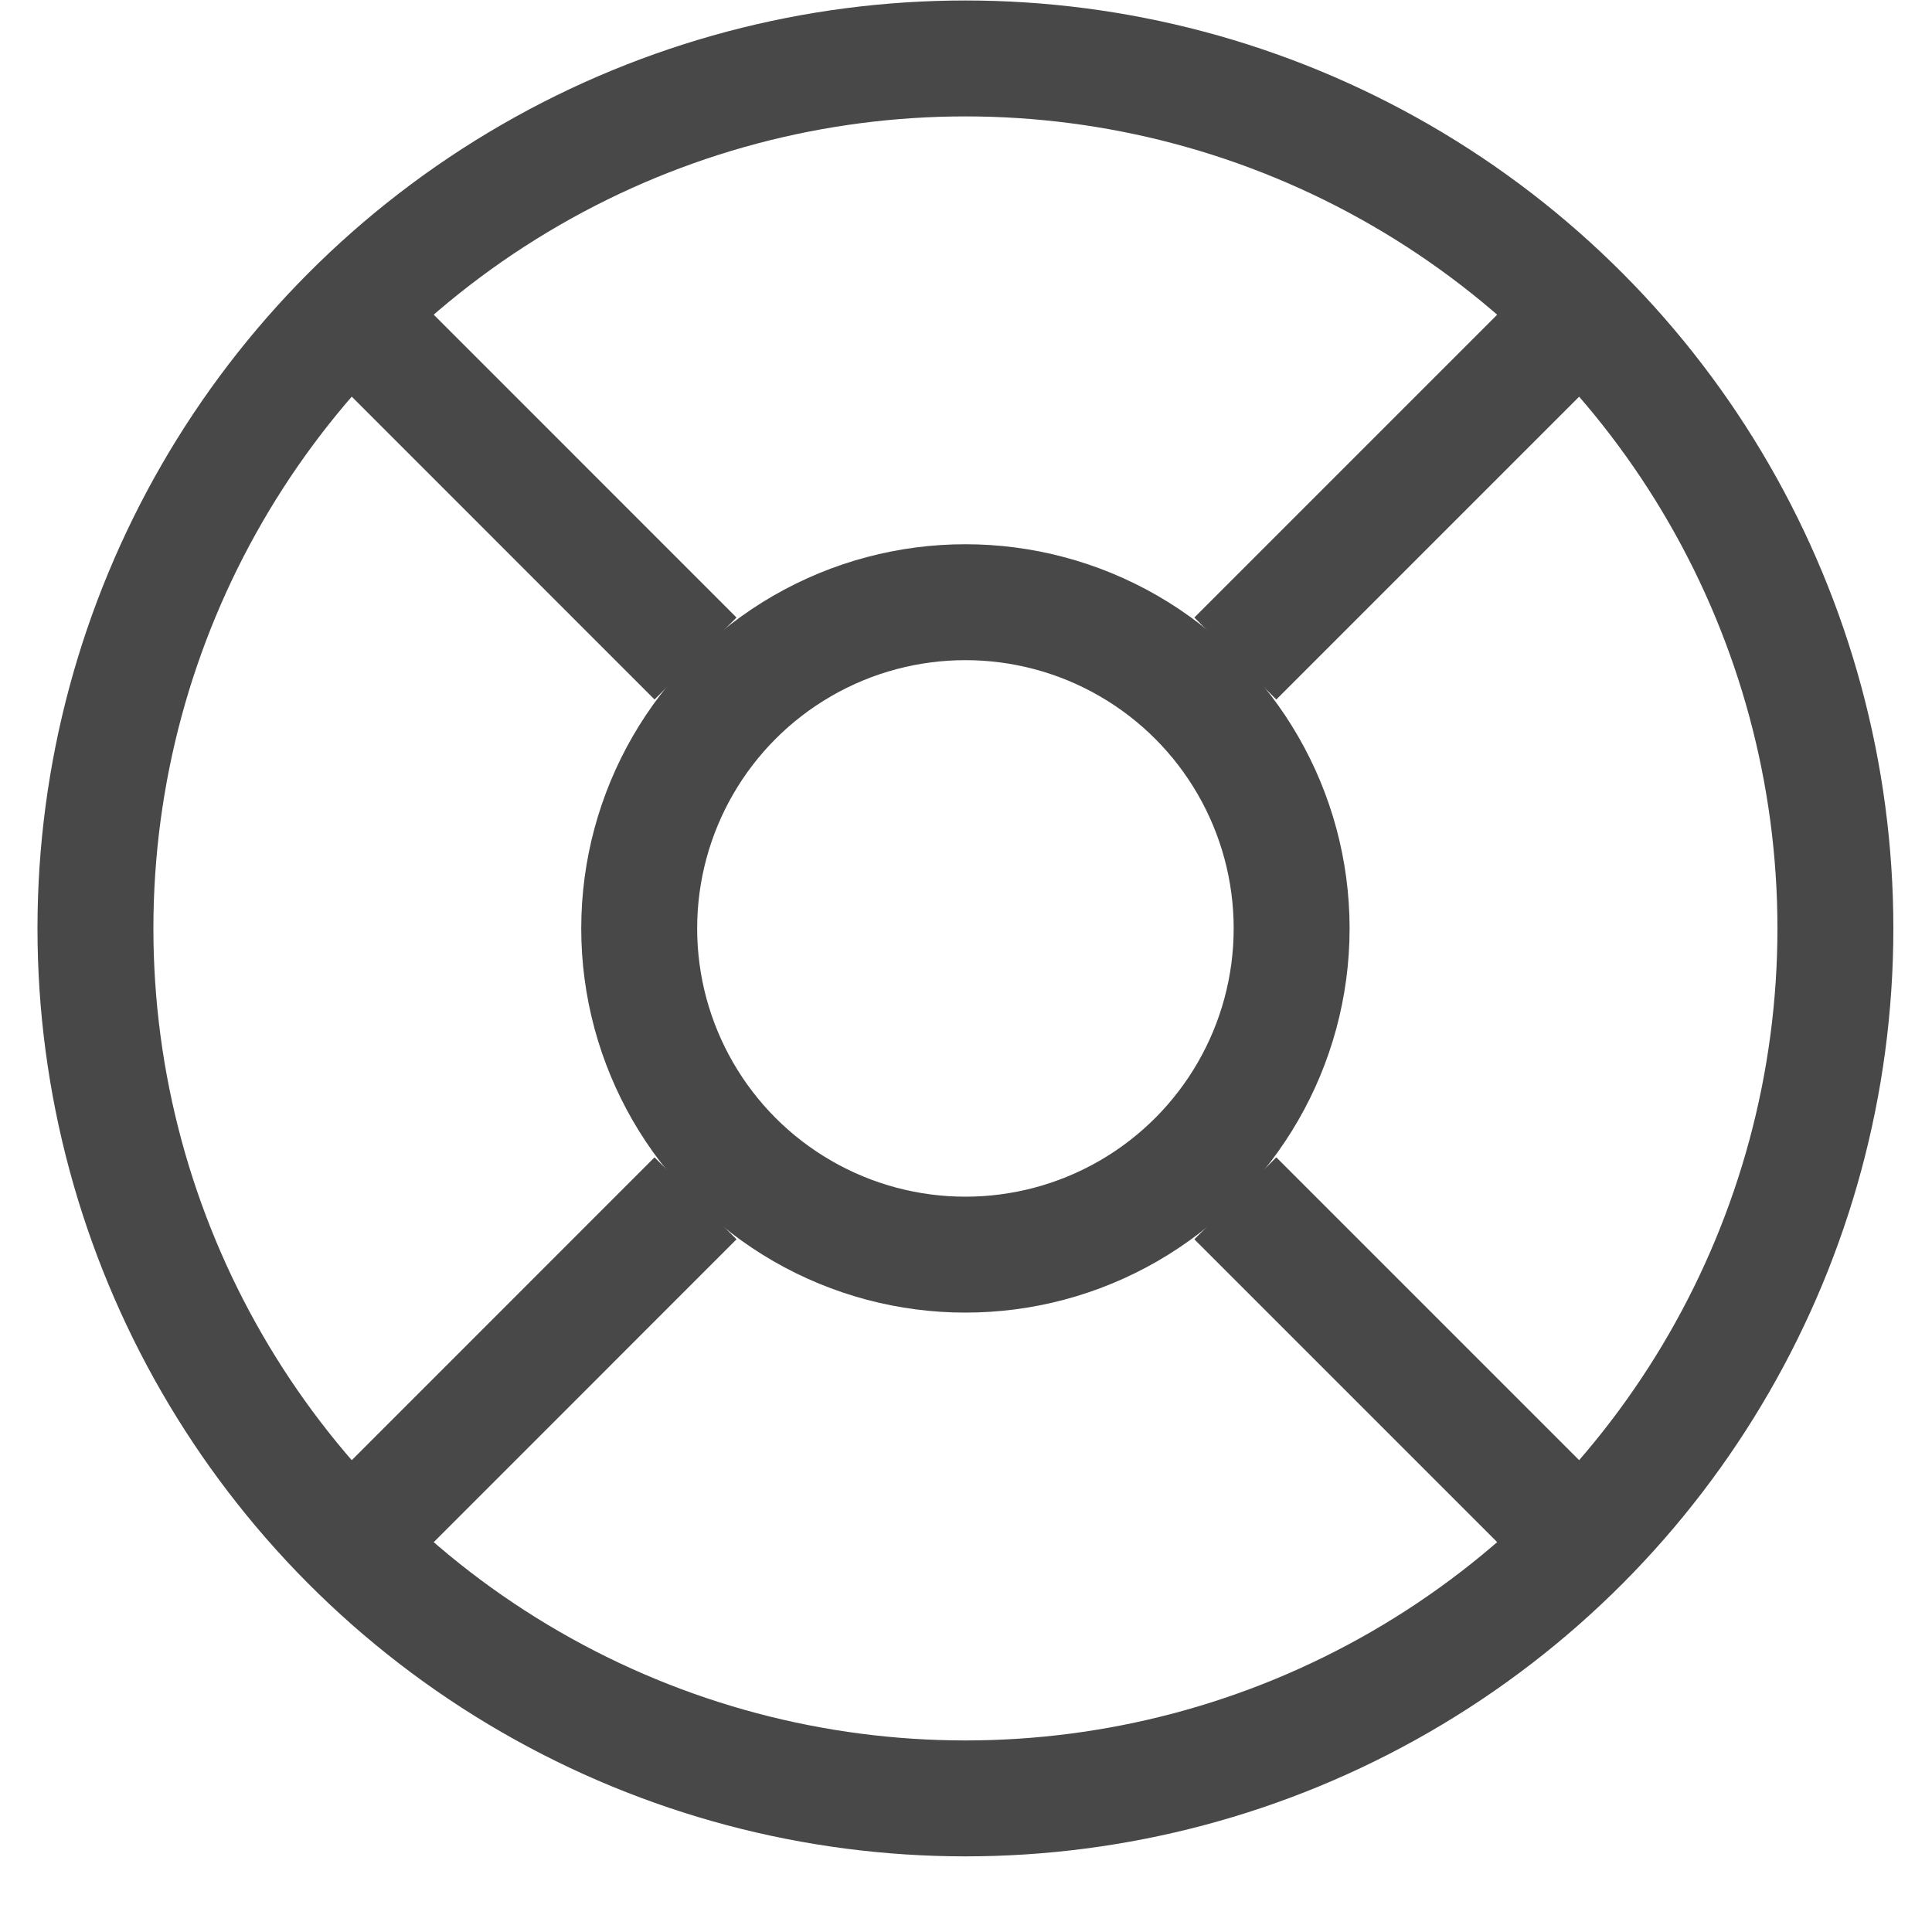 <svg width="20" height="20" viewBox="0 0 20 20" fill="none" xmlns="http://www.w3.org/2000/svg">
<circle cx="9.994" cy="9.611" r="9.006" stroke="#484849" stroke-width="1.2"/>
<circle cx="9.994" cy="9.611" r="3.377" stroke="#484849" stroke-width="1.2"/>
<path d="M12.788 6.817L16.514 3.091" stroke="#484849" stroke-width="1.2"/>
<path d="M3.475 16.131L7.2 12.405" stroke="#484849" stroke-width="1.2"/>
<path d="M7.2 6.817L3.475 3.091" stroke="#484849" stroke-width="1.2"/>
<path d="M16.514 16.131L12.788 12.405" stroke="#484849" stroke-width="1.2"/>
</svg>
